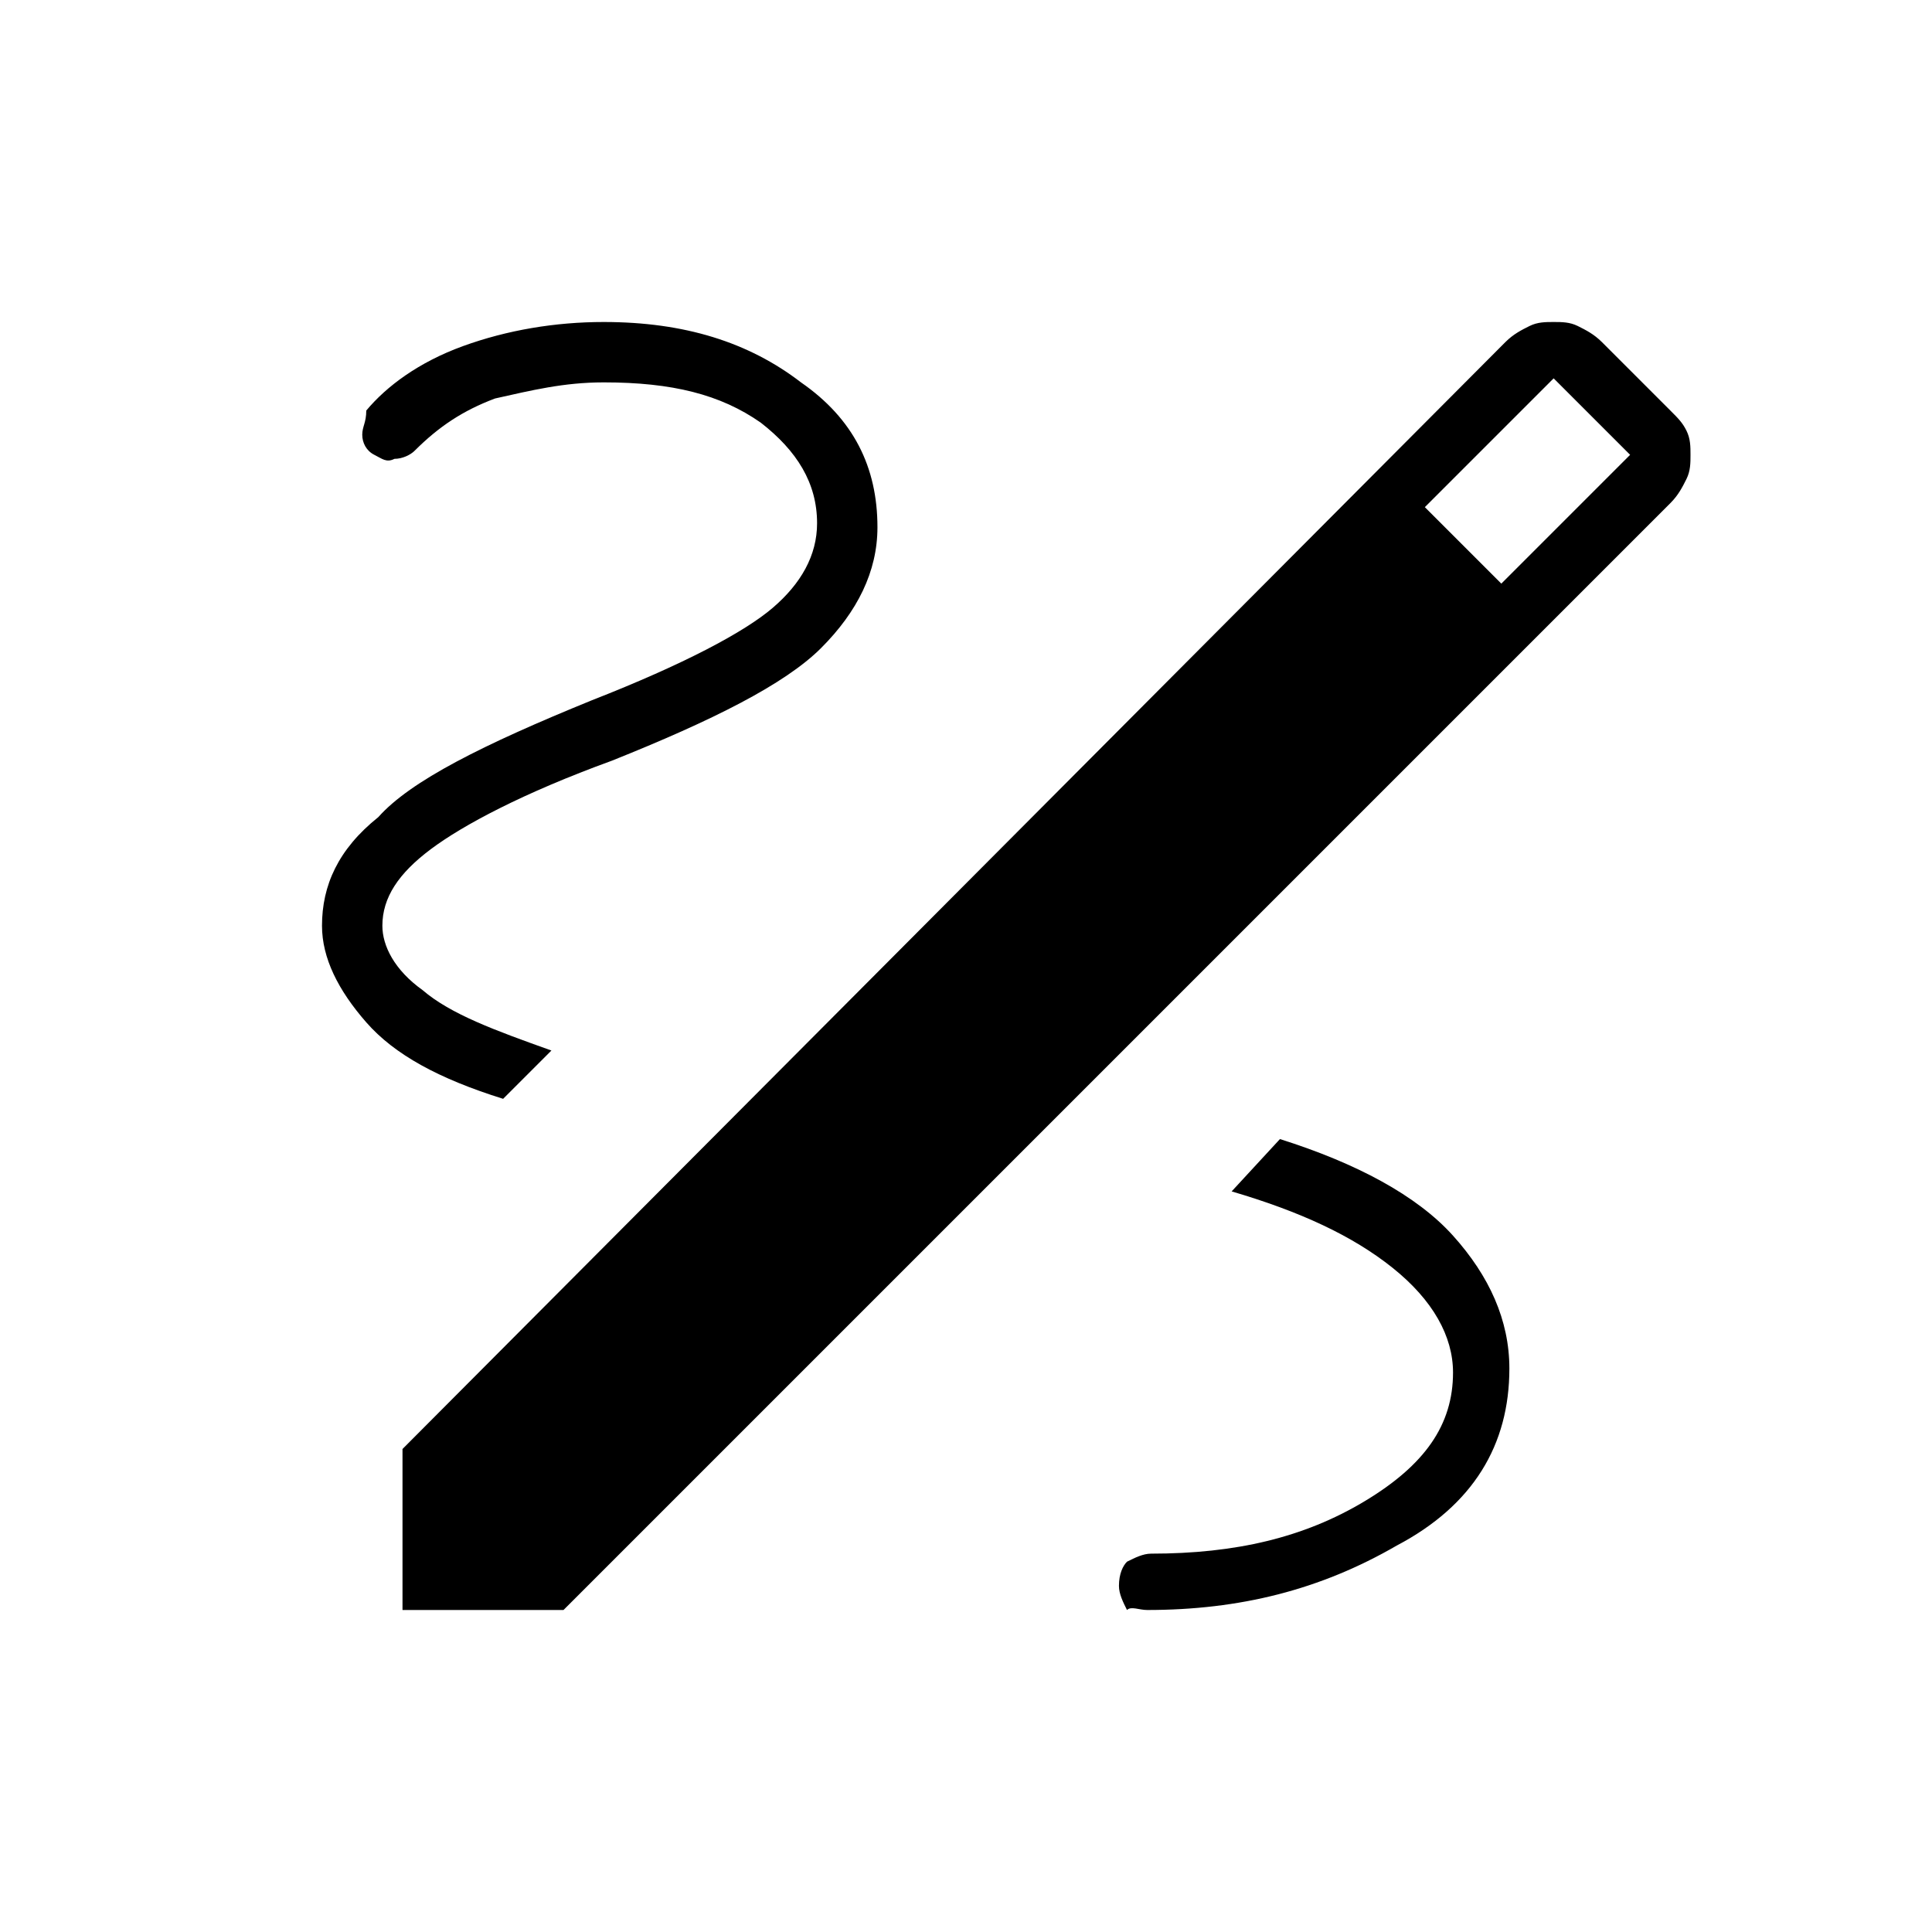 <?xml version="1.0" encoding="utf-8"?>
<!-- Generator: Adobe Illustrator 26.3.1, SVG Export Plug-In . SVG Version: 6.00 Build 0)  -->
<svg version="1.1" id="Слой_1" xmlns="http://www.w3.org/2000/svg" xmlns:xlink="http://www.w3.org/1999/xlink" x="0px" y="0px"
	 viewBox="0 0 48 48" style="enable-background:new 0 0 48 48;" xml:space="preserve">
<path d="M10,40v-4L37.4,8.5c0.2-0.2,0.4-0.3,0.6-0.4C38.2,8,38.4,8,38.6,8c0.2,0,0.4,0,0.6,0.1c0.2,0.1,0.4,0.2,0.6,0.4l1.7,1.7
	c0.2,0.2,0.3,0.3,0.4,0.5c0.1,0.2,0.1,0.4,0.1,0.6c0,0.2,0,0.4-0.1,0.6c-0.1,0.2-0.2,0.4-0.4,0.6L14,40H10z M37.3,14.5l3.2-3.2
	l-1.9-1.9l-3.2,3.2L37.3,14.5z M28.5,40c2.3,0,4.3-0.5,6.2-1.6c1.9-1,2.8-2.5,2.8-4.4c0-1.2-0.5-2.3-1.4-3.3s-2.4-1.8-4.3-2.4
	l-1.2,1.3c1.7,0.5,3,1.1,4,1.9s1.5,1.7,1.5,2.6c0,1.3-0.7,2.3-2.2,3.2s-3.2,1.3-5.3,1.3c-0.2,0-0.4,0.1-0.6,0.2
	c-0.1,0.1-0.2,0.3-0.2,0.6c0,0.2,0.1,0.4,0.2,0.6C28.1,39.9,28.3,40,28.5,40z M12.5,27.3l1.2-1.2c-1.4-0.5-2.5-0.9-3.2-1.5
	c-0.7-0.5-1-1.1-1-1.6c0-0.7,0.4-1.3,1.2-1.9s2.3-1.4,4.5-2.2c2.5-1,4.3-1.9,5.2-2.8s1.4-1.9,1.4-3c0-1.5-0.6-2.7-1.9-3.6
	C18.6,8.5,17,8,15,8c-1.2,0-2.4,0.2-3.5,0.6c-1.1,0.4-1.9,1-2.4,1.6c0,0.3-0.1,0.4-0.1,0.6s0.1,0.4,0.3,0.5s0.3,0.2,0.5,0.1
	c0.2,0,0.4-0.1,0.5-0.2c0.6-0.6,1.2-1,2-1.3C13.2,9.7,14,9.5,15,9.5c1.7,0,2.9,0.3,3.9,1c0.9,0.7,1.4,1.5,1.4,2.5
	c0,0.8-0.4,1.5-1.1,2.1s-2.2,1.4-4.5,2.3c-2.7,1.1-4.5,2-5.3,2.9C8.4,21.1,8,22,8,23c0,0.8,0.4,1.6,1.1,2.4
	C9.8,26.2,10.9,26.8,12.5,27.3z"/>
</svg>
